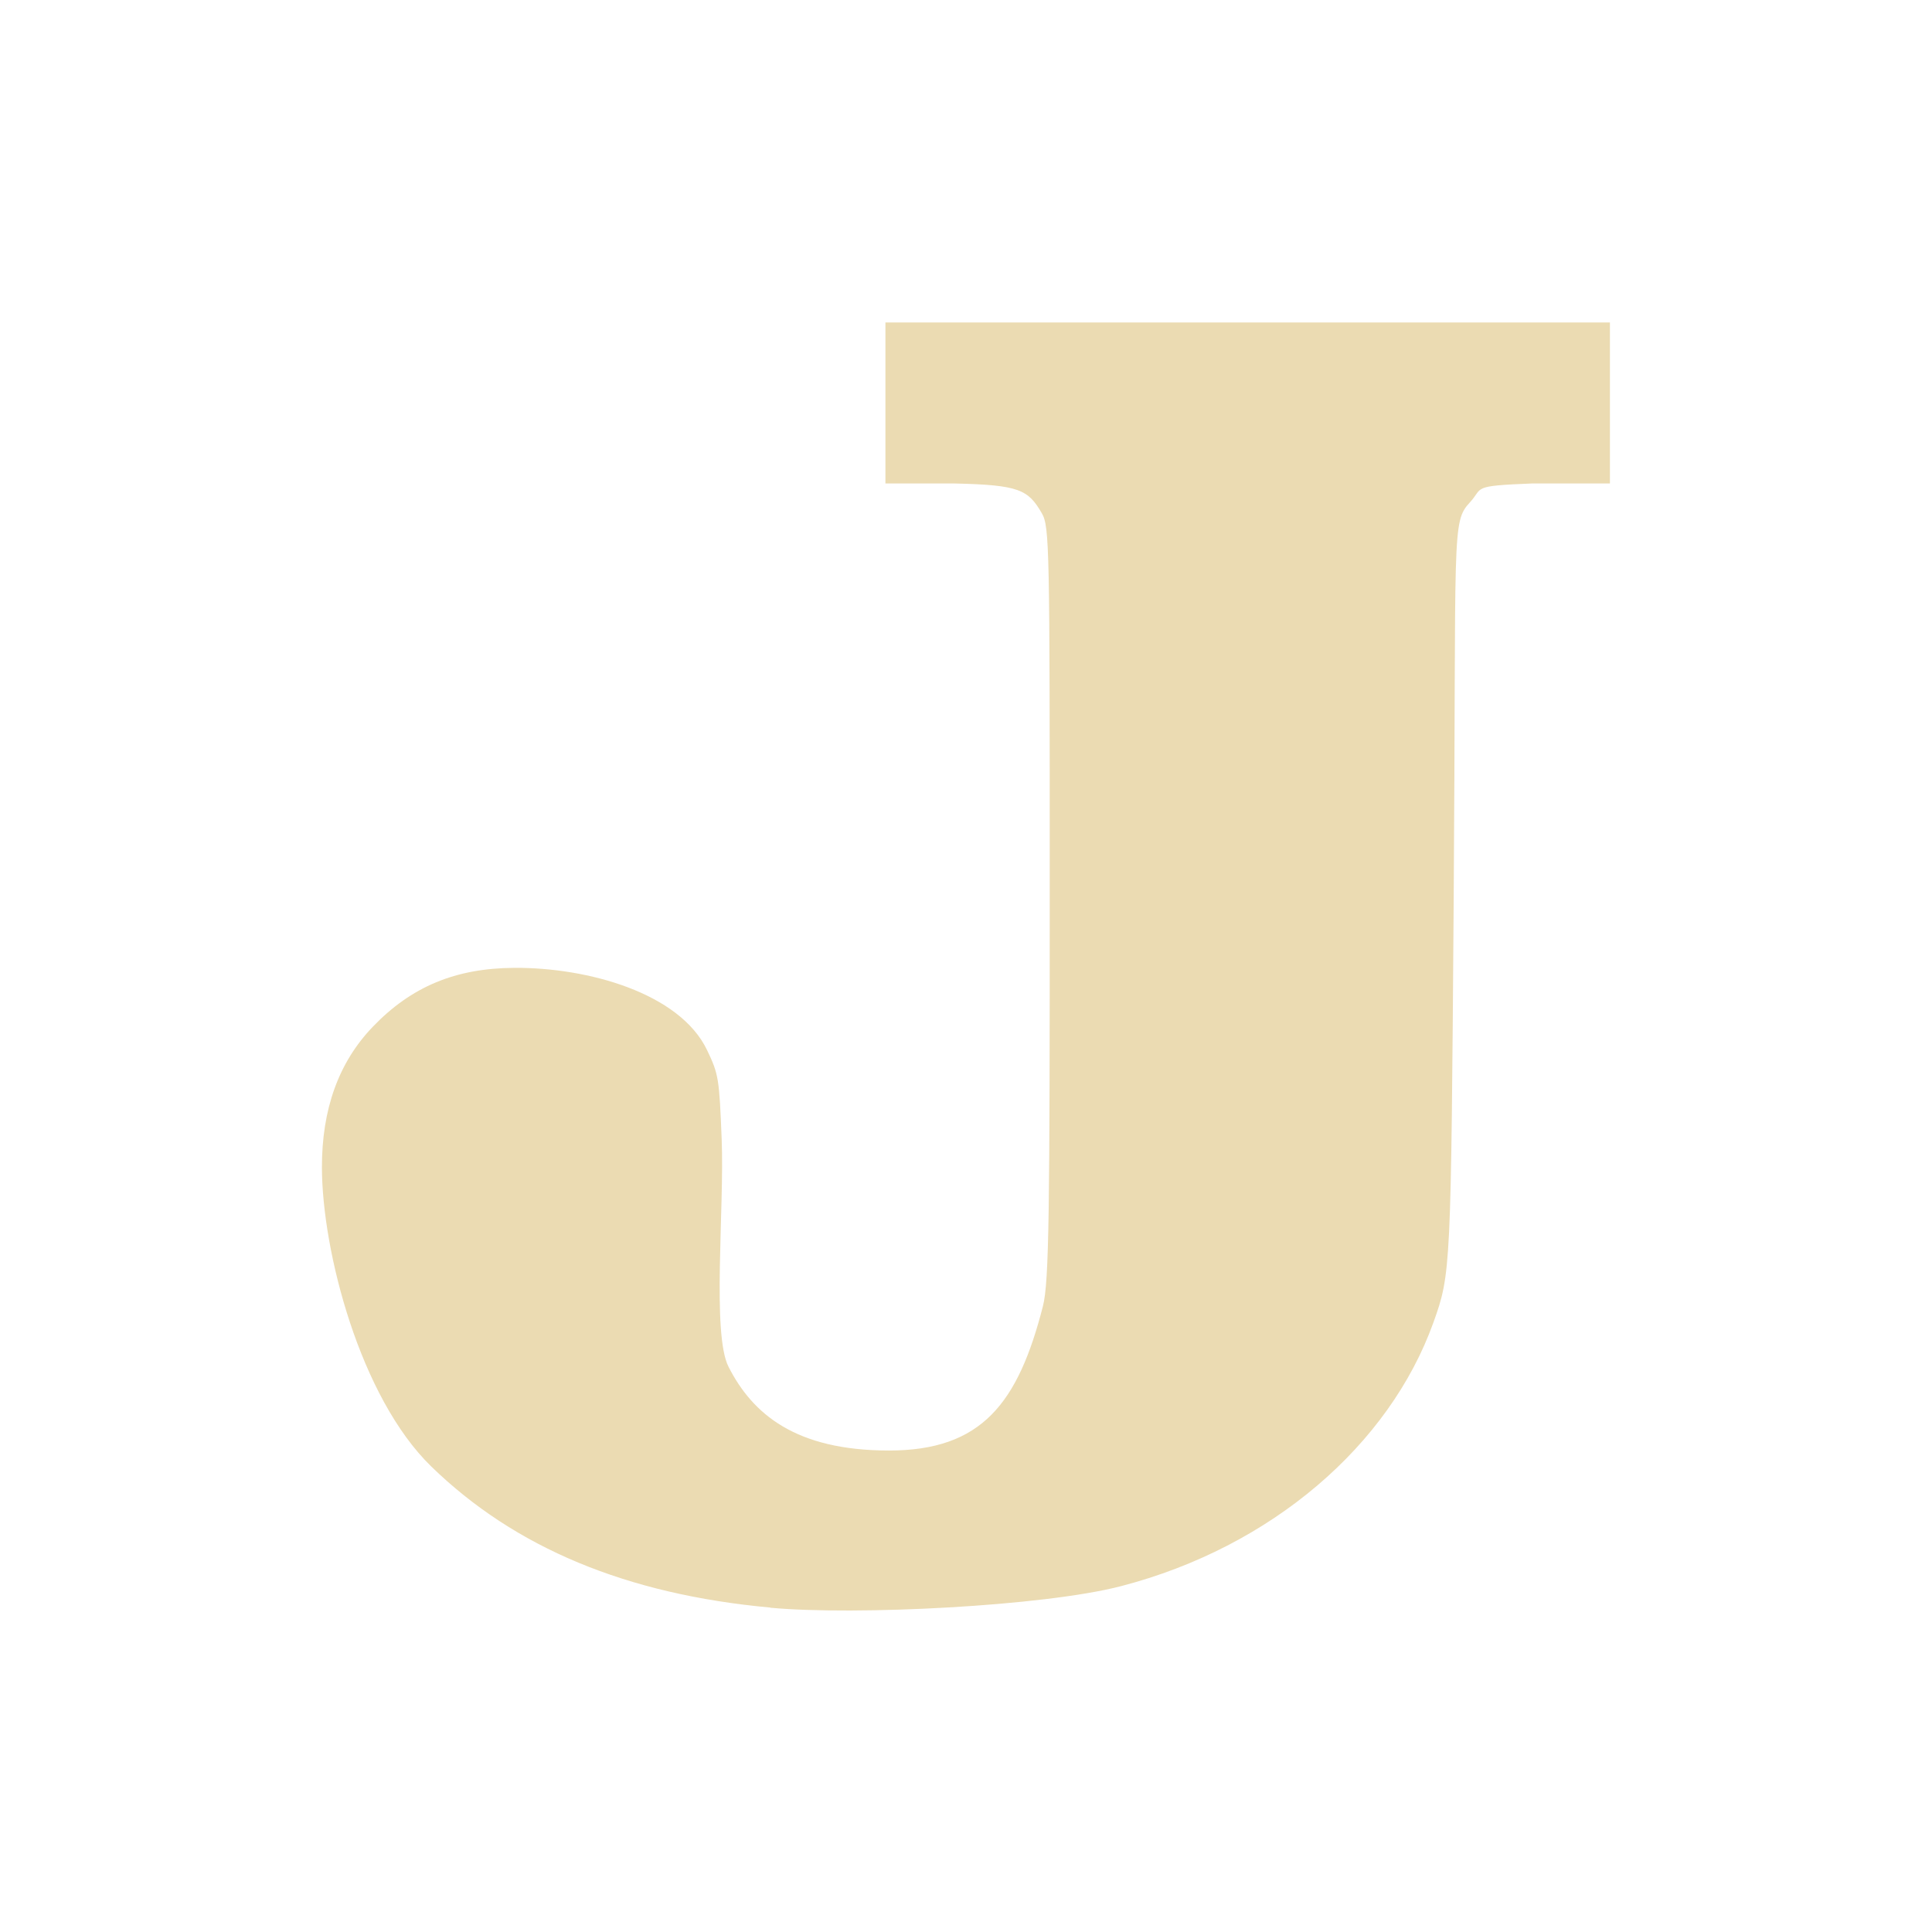<svg width="24" height="24" version="1.1" xmlns="http://www.w3.org/2000/svg">
  <defs>
    <style id="current-color-scheme" type="text/css">.ColorScheme-Text { color:#ebdbb2; } .ColorScheme-Highlight { color:#458588; } .ColorScheme-NeutralText { color:#fe8019; } .ColorScheme-PositiveText { color:#689d6a; } .ColorScheme-NegativeText { color:#fb4934; }</style>
  </defs>
  <path class="ColorScheme-Text" d="m9.571 19.97c-1.788-0.164-3.173-0.741-4.214-1.753-0.884-0.86-1.355-2.671-1.358-3.71-0.002-0.728 0.208-1.31 0.63-1.75 0.48-0.501 1.029-0.73 1.76-0.734 0.915-0.006 2.057 0.314 2.395 1.023 0.143 0.299 0.151 0.35 0.181 1.11 0.034 0.862-0.123 2.414 0.085 2.823 0.299 0.587 0.832 1.039 1.991 1.04 1.159 8.78e-4 1.607-0.593 1.914-1.791 0.079-0.306 0.085-1.206 0.085-5.18 0-4.25-0.002-4.506-0.098-4.672-0.17-0.293-0.279-0.352-1.085-0.37h-0.858v-2h9v2h-0.968c-0.765 0.03-0.601 0.05-0.77 0.233-0.233 0.252-0.17 0.331-0.203 4.955-0.033 4.586-0.035 4.631-0.253 5.238-0.546 1.517-2.006 2.785-3.88 3.272-0.958 0.249-3.292 0.366-4.355 0.268z" fill="currentColor"/>
</svg>
